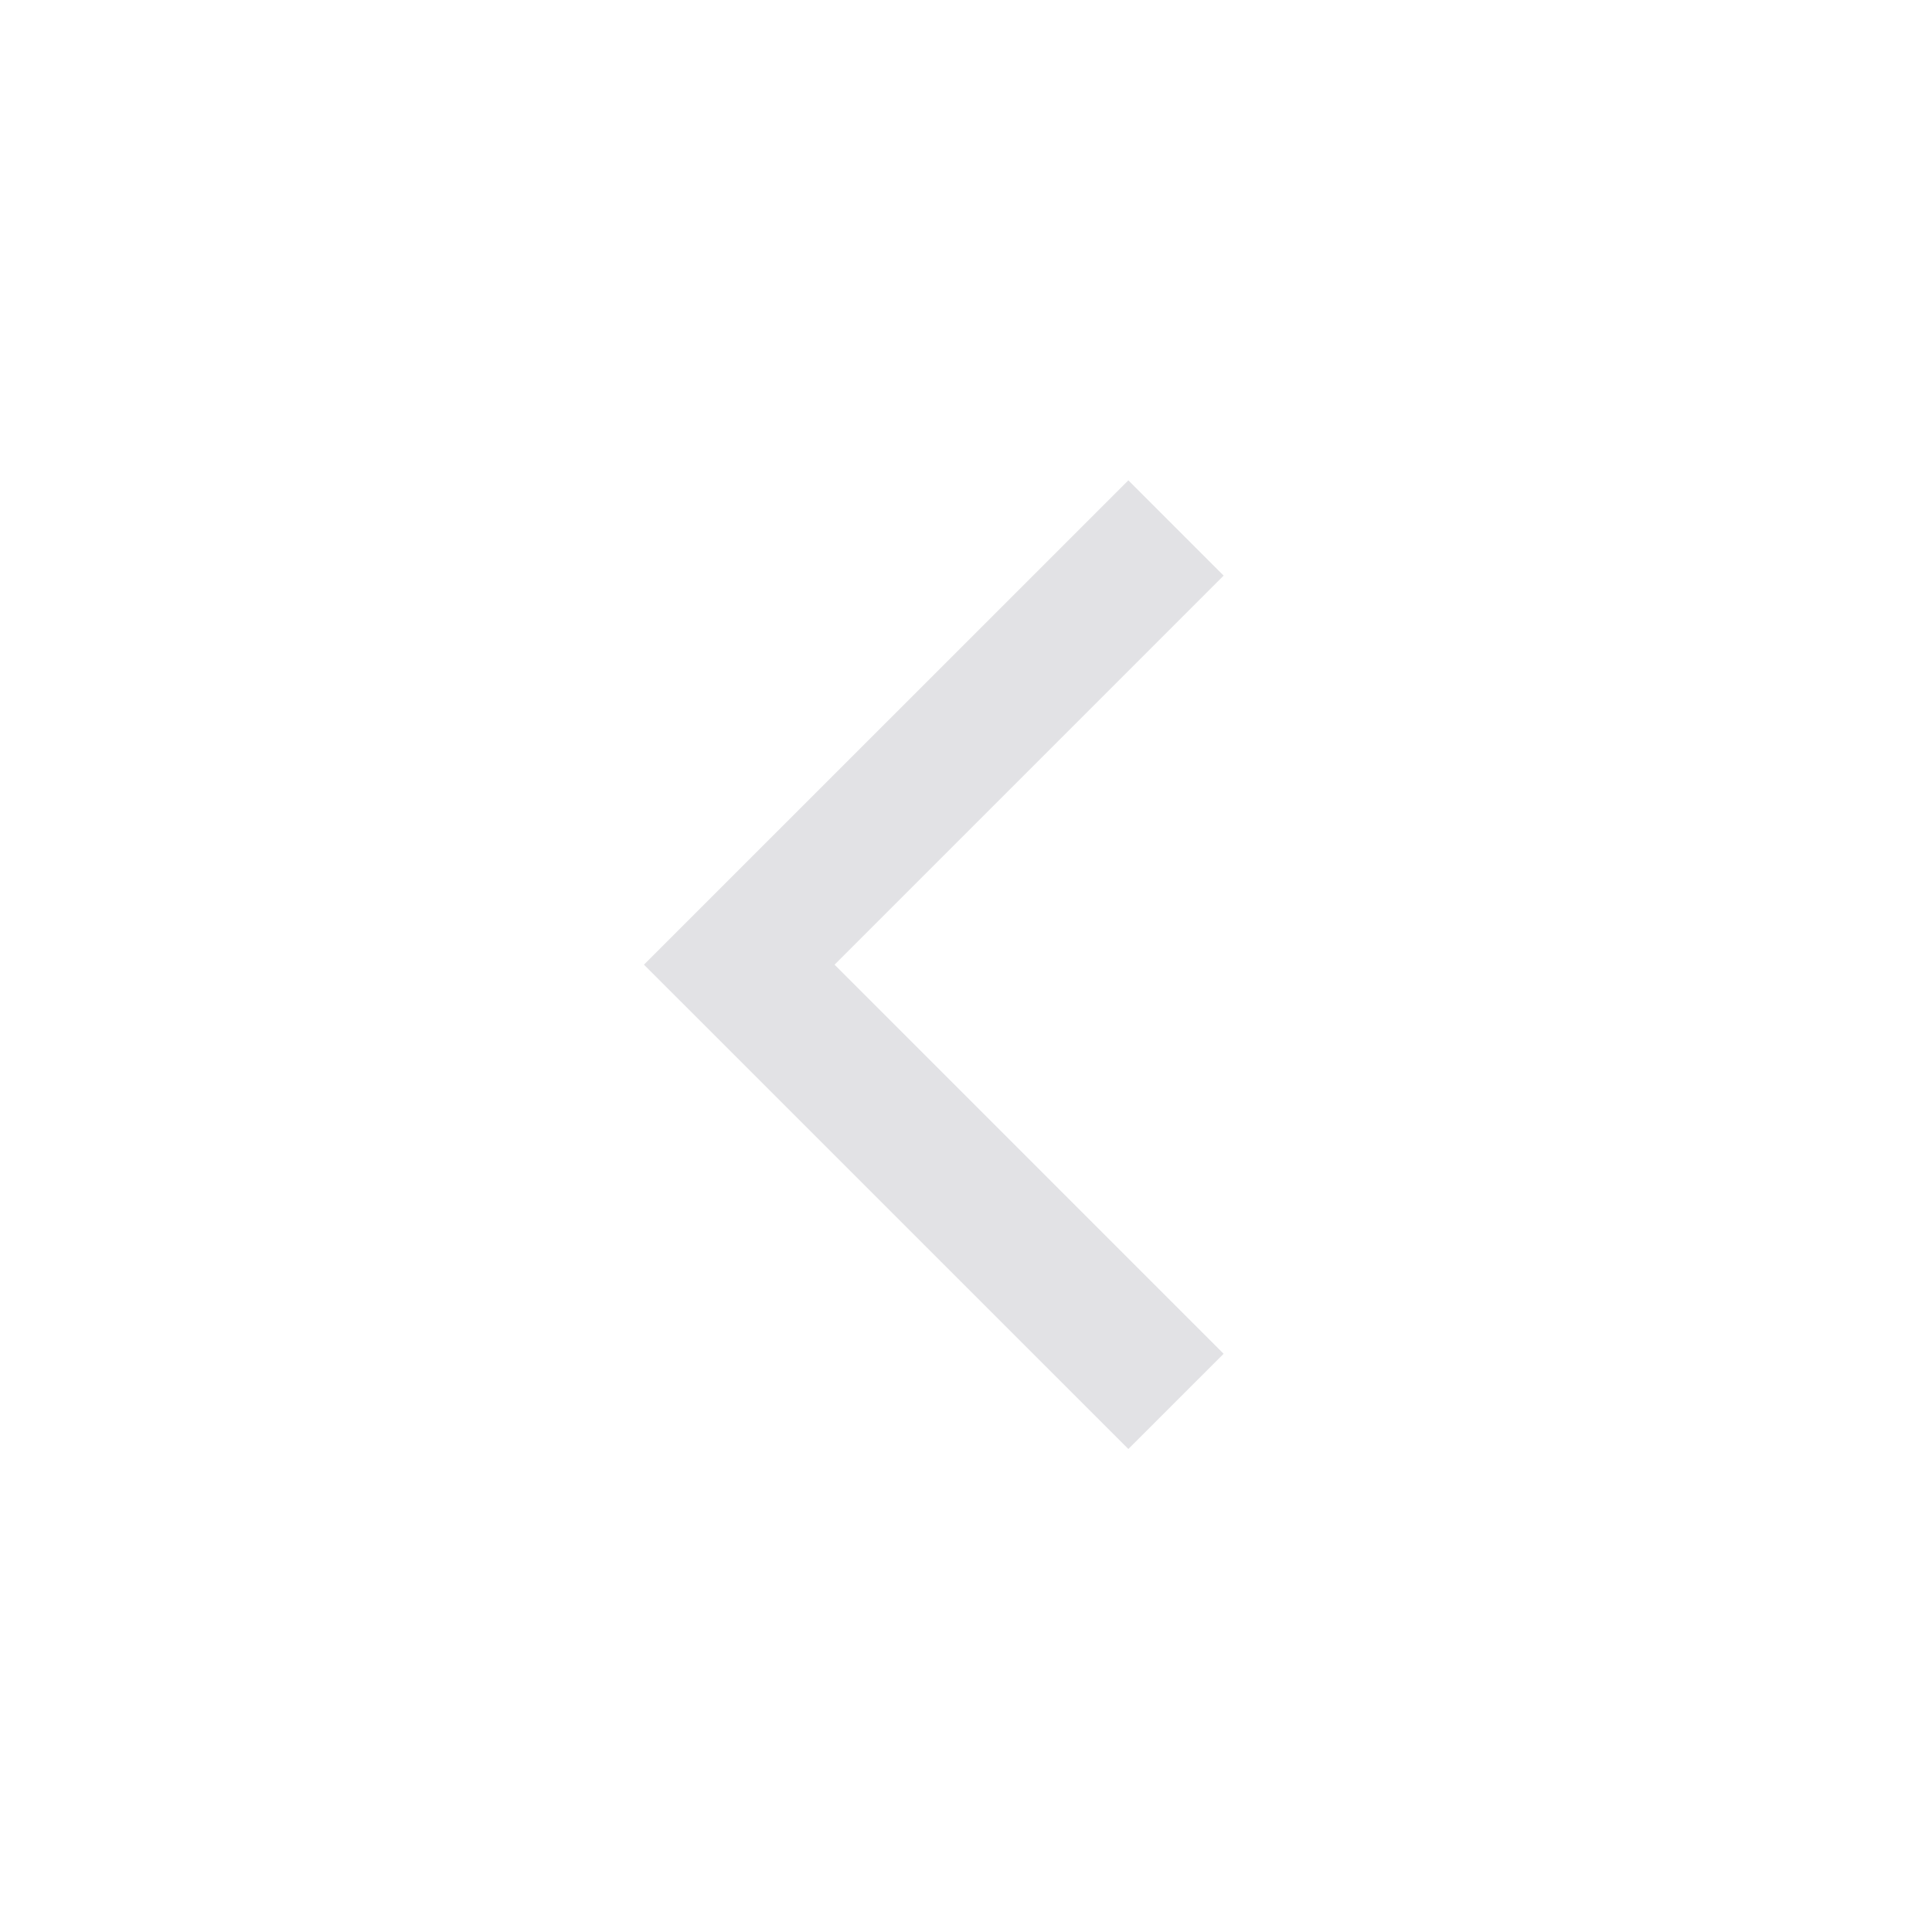 <svg viewBox="0 0 32 32" xmlns="http://www.w3.org/2000/svg" xmlns:svg="http://www.w3.org/2000/svg">
  <defs>
    <style type="text/css" id="current-color-scheme">
      .ColorScheme-Text {
        color: #e2e2e5;
      }
    </style>
  </defs>
  <path d="M 18.689,24 10.666,15.978 18.689,7.956 l 1.578,1.578 -6.444,6.444 6.444,6.445 z" class="ColorScheme-Text"
    fill="currentColor" />
</svg>